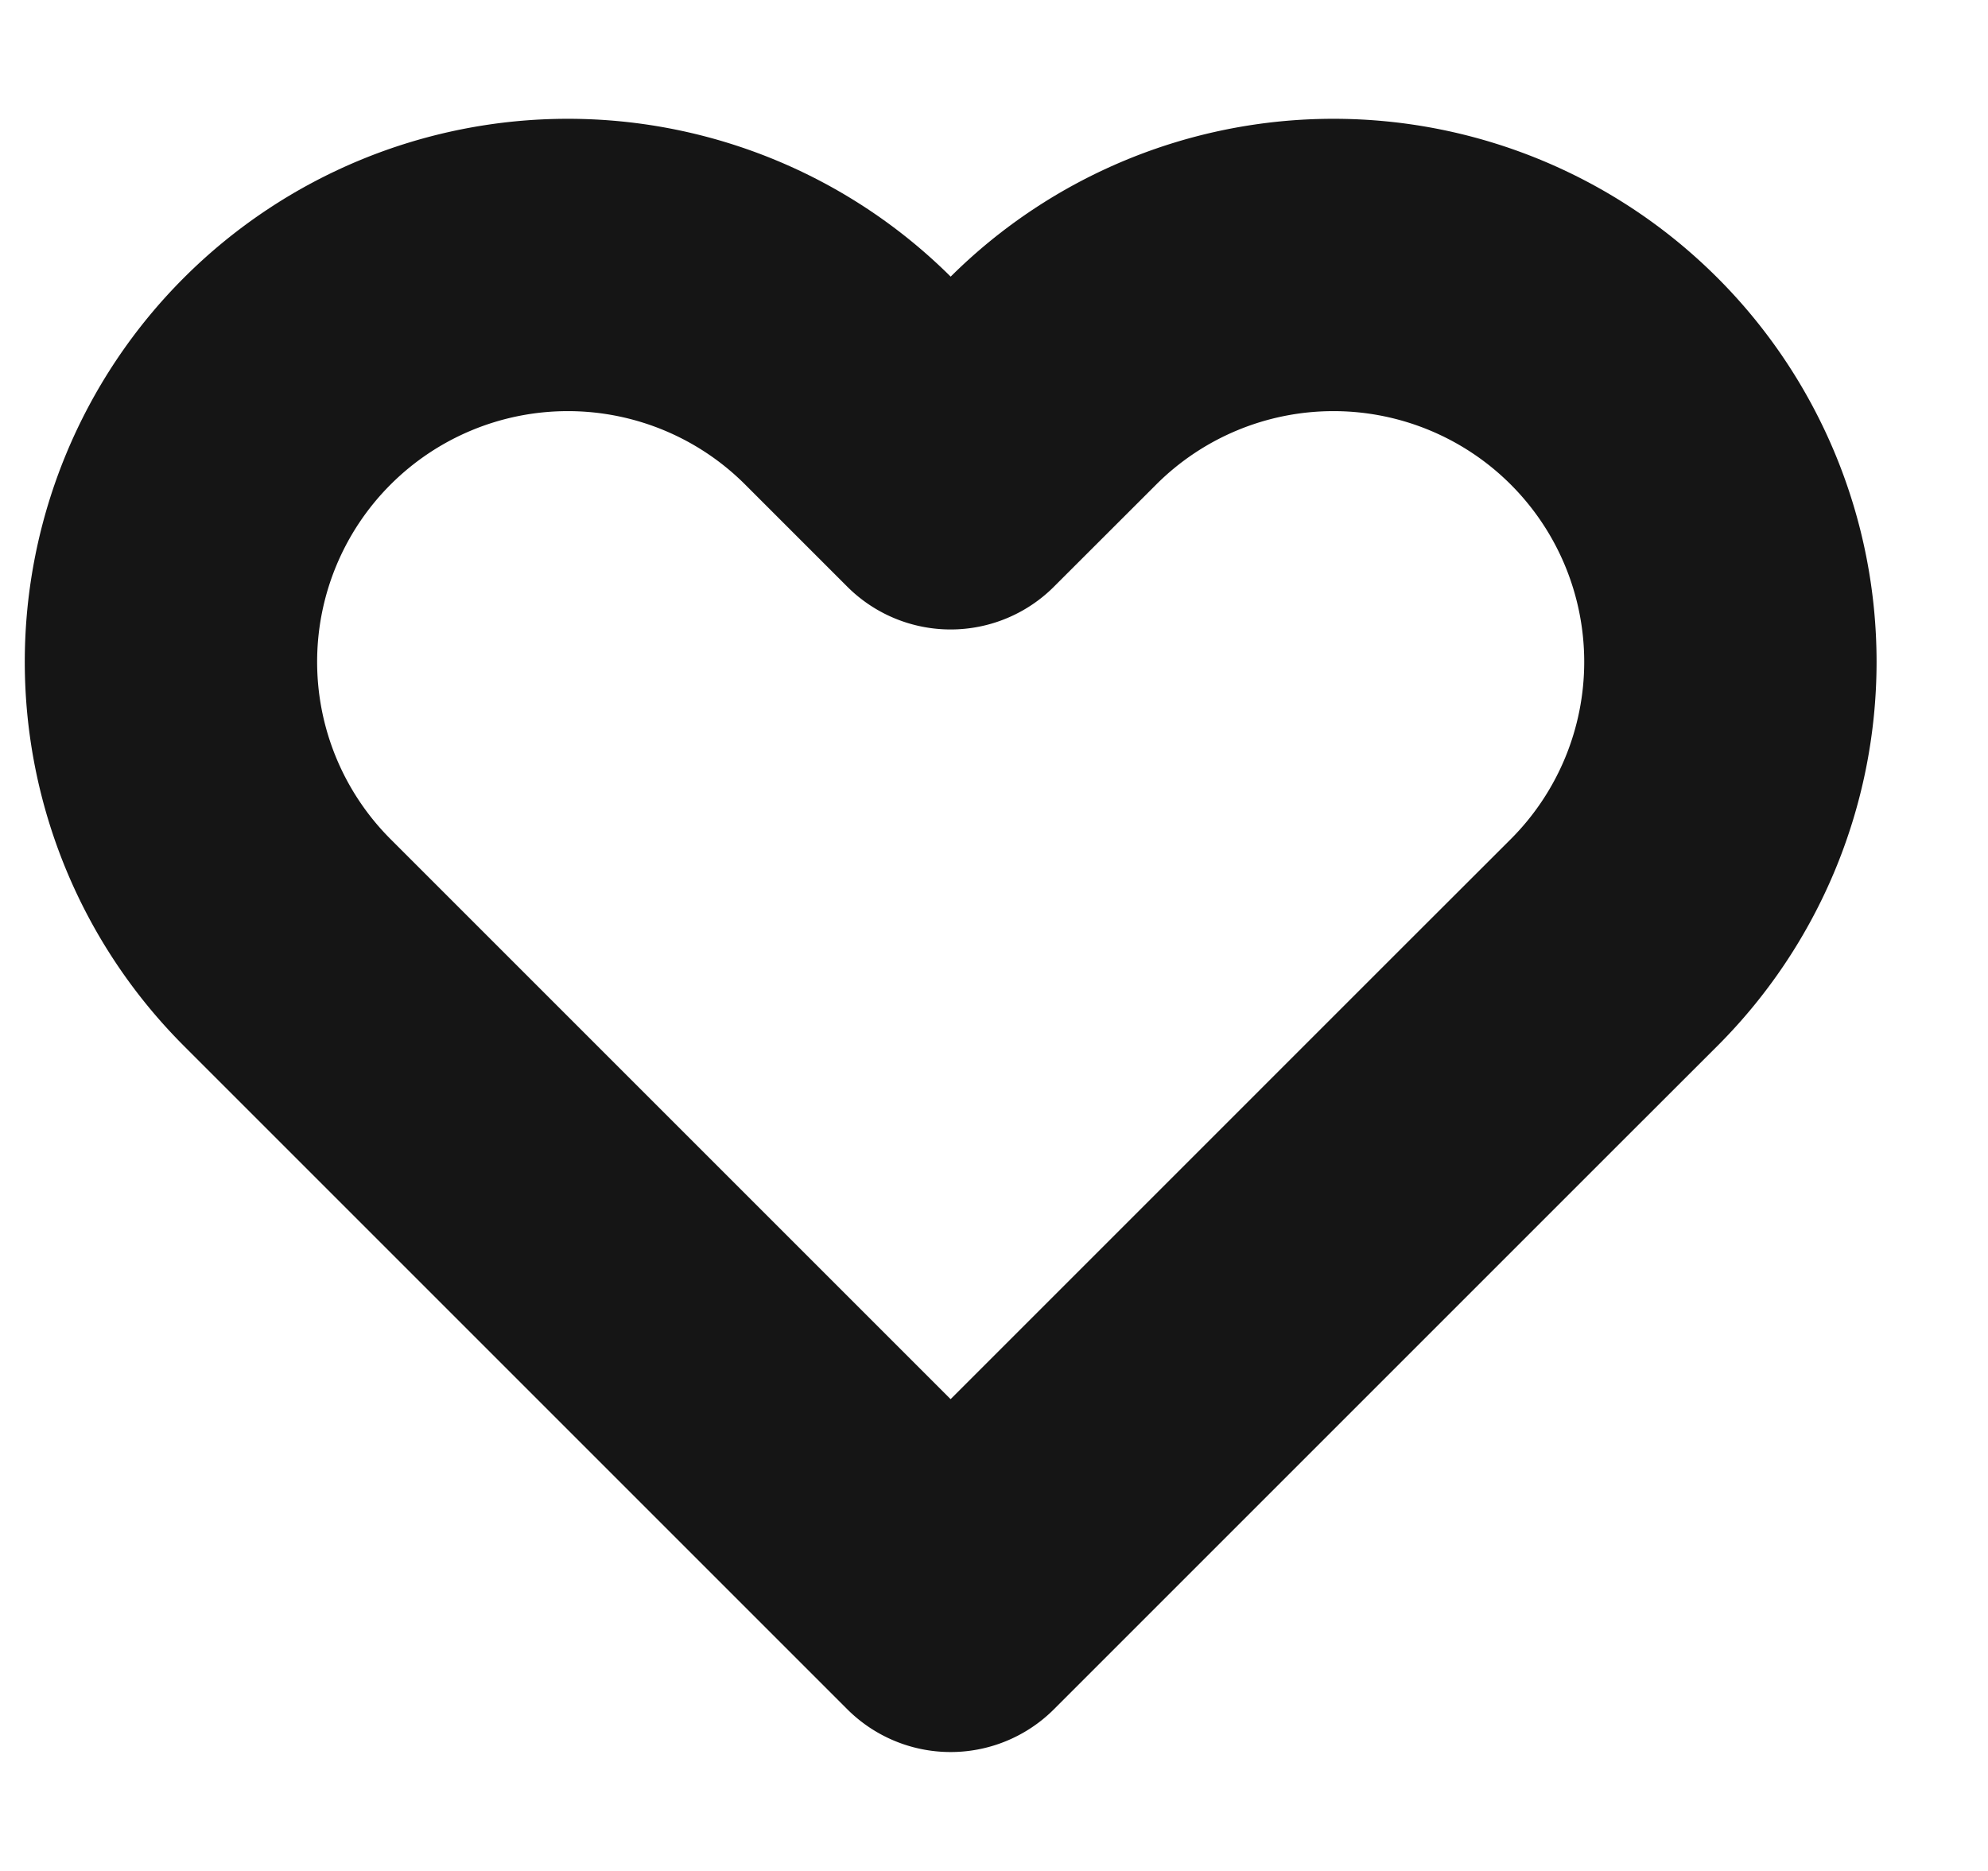 <svg width="17" height="16" fill="none" xmlns="http://www.w3.org/2000/svg"><g clip-path="url(#a)"><path clip-rule="evenodd" d="M9.003 3.26a3.394 3.394 0 1 1 4.8 4.8l-.874.873-4.8 4.8-4.8-4.8-.873-.873a3.394 3.394 0 1 1 4.8-4.8l.873.873.874-.873Z" stroke="#151515" stroke-width="2.5" stroke-linecap="round" stroke-linejoin="round"/></g><defs><clipPath id="a"><path fill="#fff" transform="translate(.129)" d="M0 0h16v16H0z"/></clipPath></defs></svg>